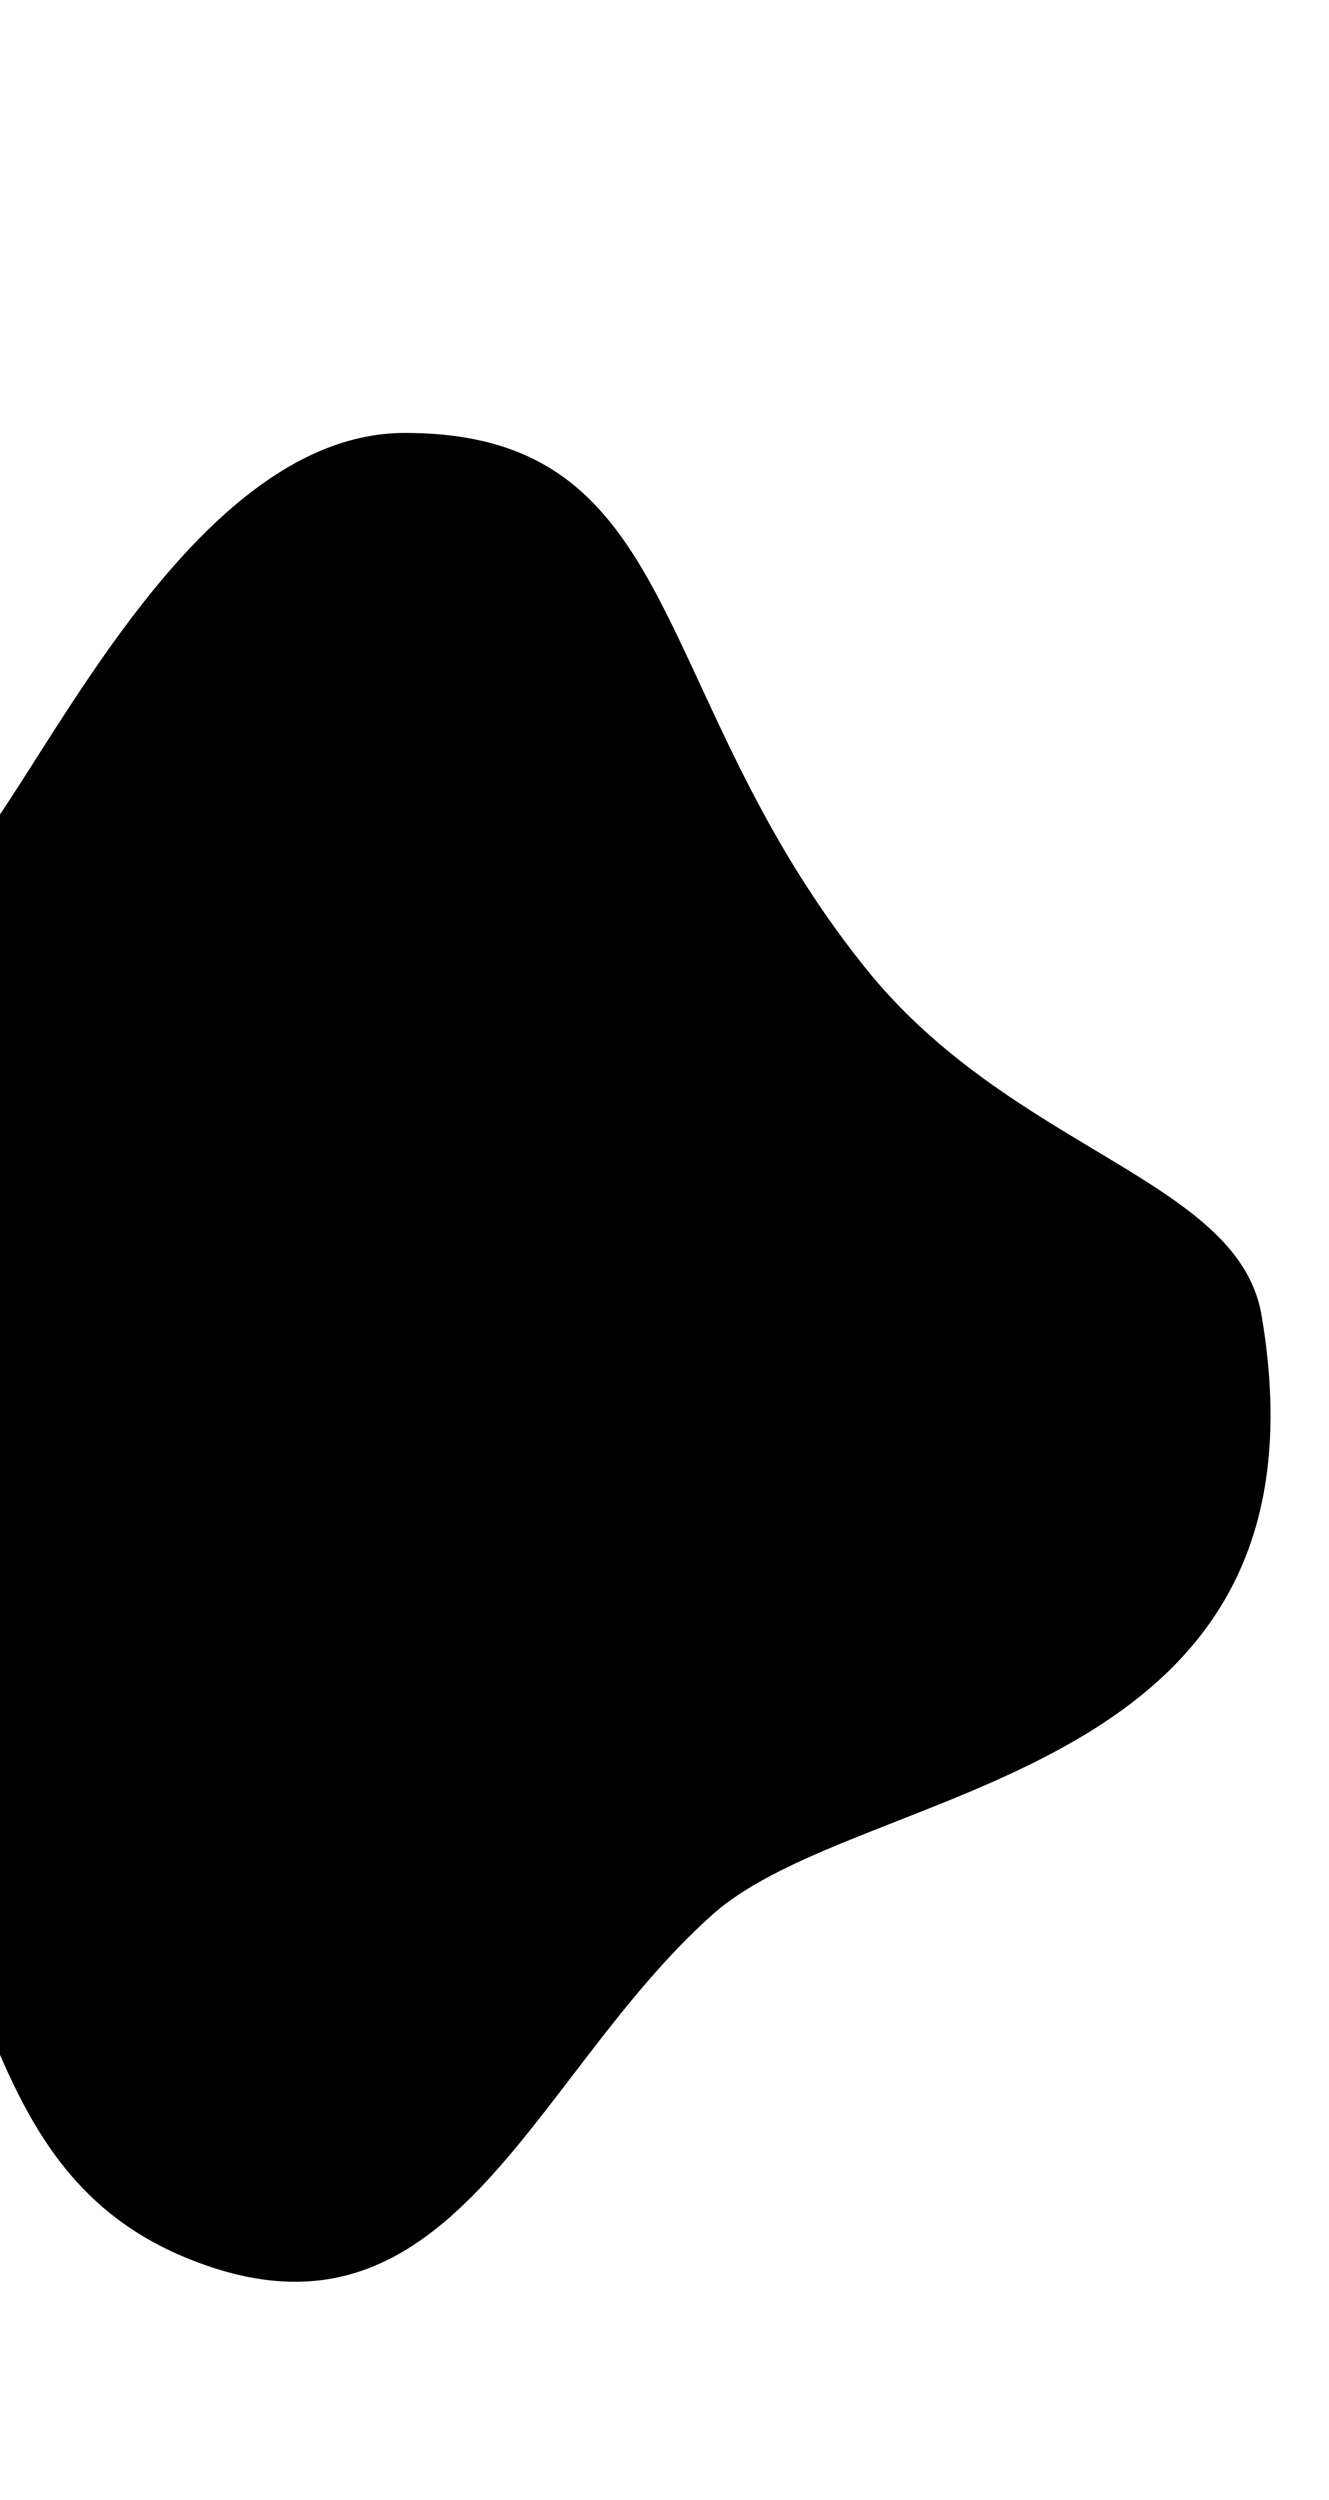 <svg xmlns="http://www.w3.org/2000/svg" xmlns:xlink="http://www.w3.org/1999/xlink" id="Layer_1" x="0px" y="0px" style="enable-background:new 0 0 319 600" version="1.1" viewBox="0 0 319 600" xml:space="preserve">
    <linearGradient id="GradientISO" x1="66.433" x2="250.595" y1="364.7" y2="364.7" gradientTransform="matrix(1 0 0 -1 0 491)" gradientUnits="userSpaceOnUse">
        <stop offset="0" style="stop-color:#22233F"/>
        <stop offset="0.5" style="stop-color:#87E8F7"/>
        <stop offset="1" style="stop-color:#22233F"/>
    </linearGradient>
    <g id="back">
        <path d="M154.1,255.4c-12.2,0-12.8,21.1-17.4,27.6c-8.2,14.5-39.5,11.4-39.5,27c0,16.8,26.5,11.1,38.1,25.3
		c8.2,12,6.9,30.5,20.5,32c11.1,1.2,15.9-21.4,26.8-32.3c9-9,30.4-8.8,30.4-23.9c0-14.2-16.4-12.3-27.4-21.9
		C177.1,281.8,166.3,255.4,154.1,255.4z" class="st0"/>
        <path d="M63.8,310.4c0,23,30.7,18,47.4,37.6c11.8,16.4,10,40,28.8,44.5c18.7,4.5,25.4-24.5,41-39.5
		c12.9-12.3,46.9-11.9,44.9-41.1c-1.2-16.8-22.9-15.9-37.1-30.7c-14.9-15.5-22.6-47.3-42.7-47.3c-17.5,0-23,29-29.6,37.9
		C104.8,289.6,63.8,285.3,63.8,310.4z" class="st1"/>
        <path d="M30.4,310.7c0,29.3,34.9,25,56.7,49.8c15.4,20.9,13,49.7,37.1,57c26.2,8,34.8-27.6,55.2-46.6
		c16.7-15.6,63.9-15,59.4-58.2c-2-19.5-29.2-19.8-46.8-39.6c-21.2-23.7-25.9-60.7-53.9-60.7c-22.8,0-33.2,36.9-41.8,48.1
		C81.1,281.7,30.4,276,30.4,310.7z" class="st2"/>
        <path d="M-3.1,310.9c0,35.5,39.2,31.9,66,62c19,25.3,16,59.4,45.4,69.5c33.6,11.5,44.3-30.7,69.4-53.8
		c20.6-19,81.1-18.1,73.8-75.4c-2.8-22.1-35.4-23.7-56.6-48.4c-27.5-32.1-29.3-74.2-65.2-74.2c-28.2,0-43.4,44.7-54,58.4
		C57.4,273.6-3.1,266.8-3.1,310.9z" class="st3"/>
        <path d="M-36.6,311c0,41.8,43.4,38.9,75.3,74.3c22.5,29.8,19,69.2,53.7,82c41.1,15.1,53.8-33.8,83.6-60.9
		c24.5-22.3,98.4-21.2,88.3-92.5c-3.5-24.8-41.6-27.7-66.3-57.2c-33.7-40.4-32.6-87.6-76.4-87.6c-33.5,0-53.7,52.6-66.3,68.7
		C33.7,265.6-36.6,257.4-36.6,311z" class="st4"/>
        <path d="M-70.1,311.2c0,48,47.6,45.8,84.6,86.5c26.1,34.2,21.9,79,62.1,94.5c48.5,18.7,63.3-36.9,97.8-68.1
		c28.4-25.7,115.9-24.4,102.8-109.6c-4.2-27.4-47.9-31.6-76-66c-39.9-48.8-36-101.1-87.6-101.1c-38.8,0-63.9,60.5-78.5,78.9
		C9.9,257.5-70.1,248.1-70.1,311.2z" class="st5"/>
        <path d="M-103.6,311.3c0,54.3,51.9,52.8,93.9,98.8c29.7,38.7,24.9,88.9,70.4,107c55.9,22.5,72.7-40,112-75.2
		c32.3-29,133.5-27.5,117.3-126.8c-4.9-30.1-54-35.6-85.7-74.8c-46-57.3-39.3-114.5-98.9-114.5c-44.1,0-74.1,68.3-90.7,89.2
		C-13.9,249.3-103.6,238.7-103.6,311.3z" class="st6"/>
        <path d="M97.2,103.9c-49.4,0-84.4,76.2-102.9,99.5c-31.9,37.9-131.4,26-131.4,108c0,60.5,56.1,59.7,103.2,111
		C-0.6,465.5-6,521.1,44.8,541.9c63.4,26,82.2-43.1,126.2-82.4c36.2-32.3,151.1-30.7,131.8-143.9c-5.6-32.8-60.3-39.5-95.4-83.7
		C155,166.3,164.6,103.9,97.2,103.9z" class="st7"/>
    </g>
    <g id="first">
        <path d="M154.1,255.4c-12.2,0-12.8,21.1-17.4,27.6c-8.2,14.5-39.5,11.4-39.5,27c0,16.8,26.5,11.1,38.1,25.3
		c8.2,12,6.9,30.5,20.5,32c11.1,1.2,15.9-21.4,26.8-32.3c9-9,30.4-8.8,30.4-23.9c0-14.2-16.4-12.3-27.4-21.9
		C177.1,281.8,166.3,255.4,154.1,255.4z" class="st8"/>
        <path d="M63.8,310.4c0,23,30.7,18,47.4,37.6c11.8,16.4,10,40,28.8,44.5c18.7,4.5,25.4-24.5,41-39.5
		c12.9-12.3,46.9-11.9,44.9-41.1c-1.2-16.8-22.9-15.9-37.1-30.7c-14.9-15.5-22.6-47.3-42.7-47.3c-17.5,0-23,29-29.6,37.9
		C104.8,289.6,63.8,285.3,63.8,310.4z" class="st9"/>
        <path d="M30.4,310.7c0,29.3,34.9,25,56.7,49.8c15.4,20.9,13,49.7,37.1,57c26.2,8,34.8-27.6,55.2-46.6
		c16.7-15.6,63.9-15,59.4-58.2c-2-19.5-29.2-19.8-46.8-39.6c-21.2-23.7-25.9-60.7-53.9-60.7c-22.8,0-33.2,36.9-41.8,48.1
		C81.1,281.7,30.4,276,30.4,310.7z" class="st10"/>
    </g>
</svg>
